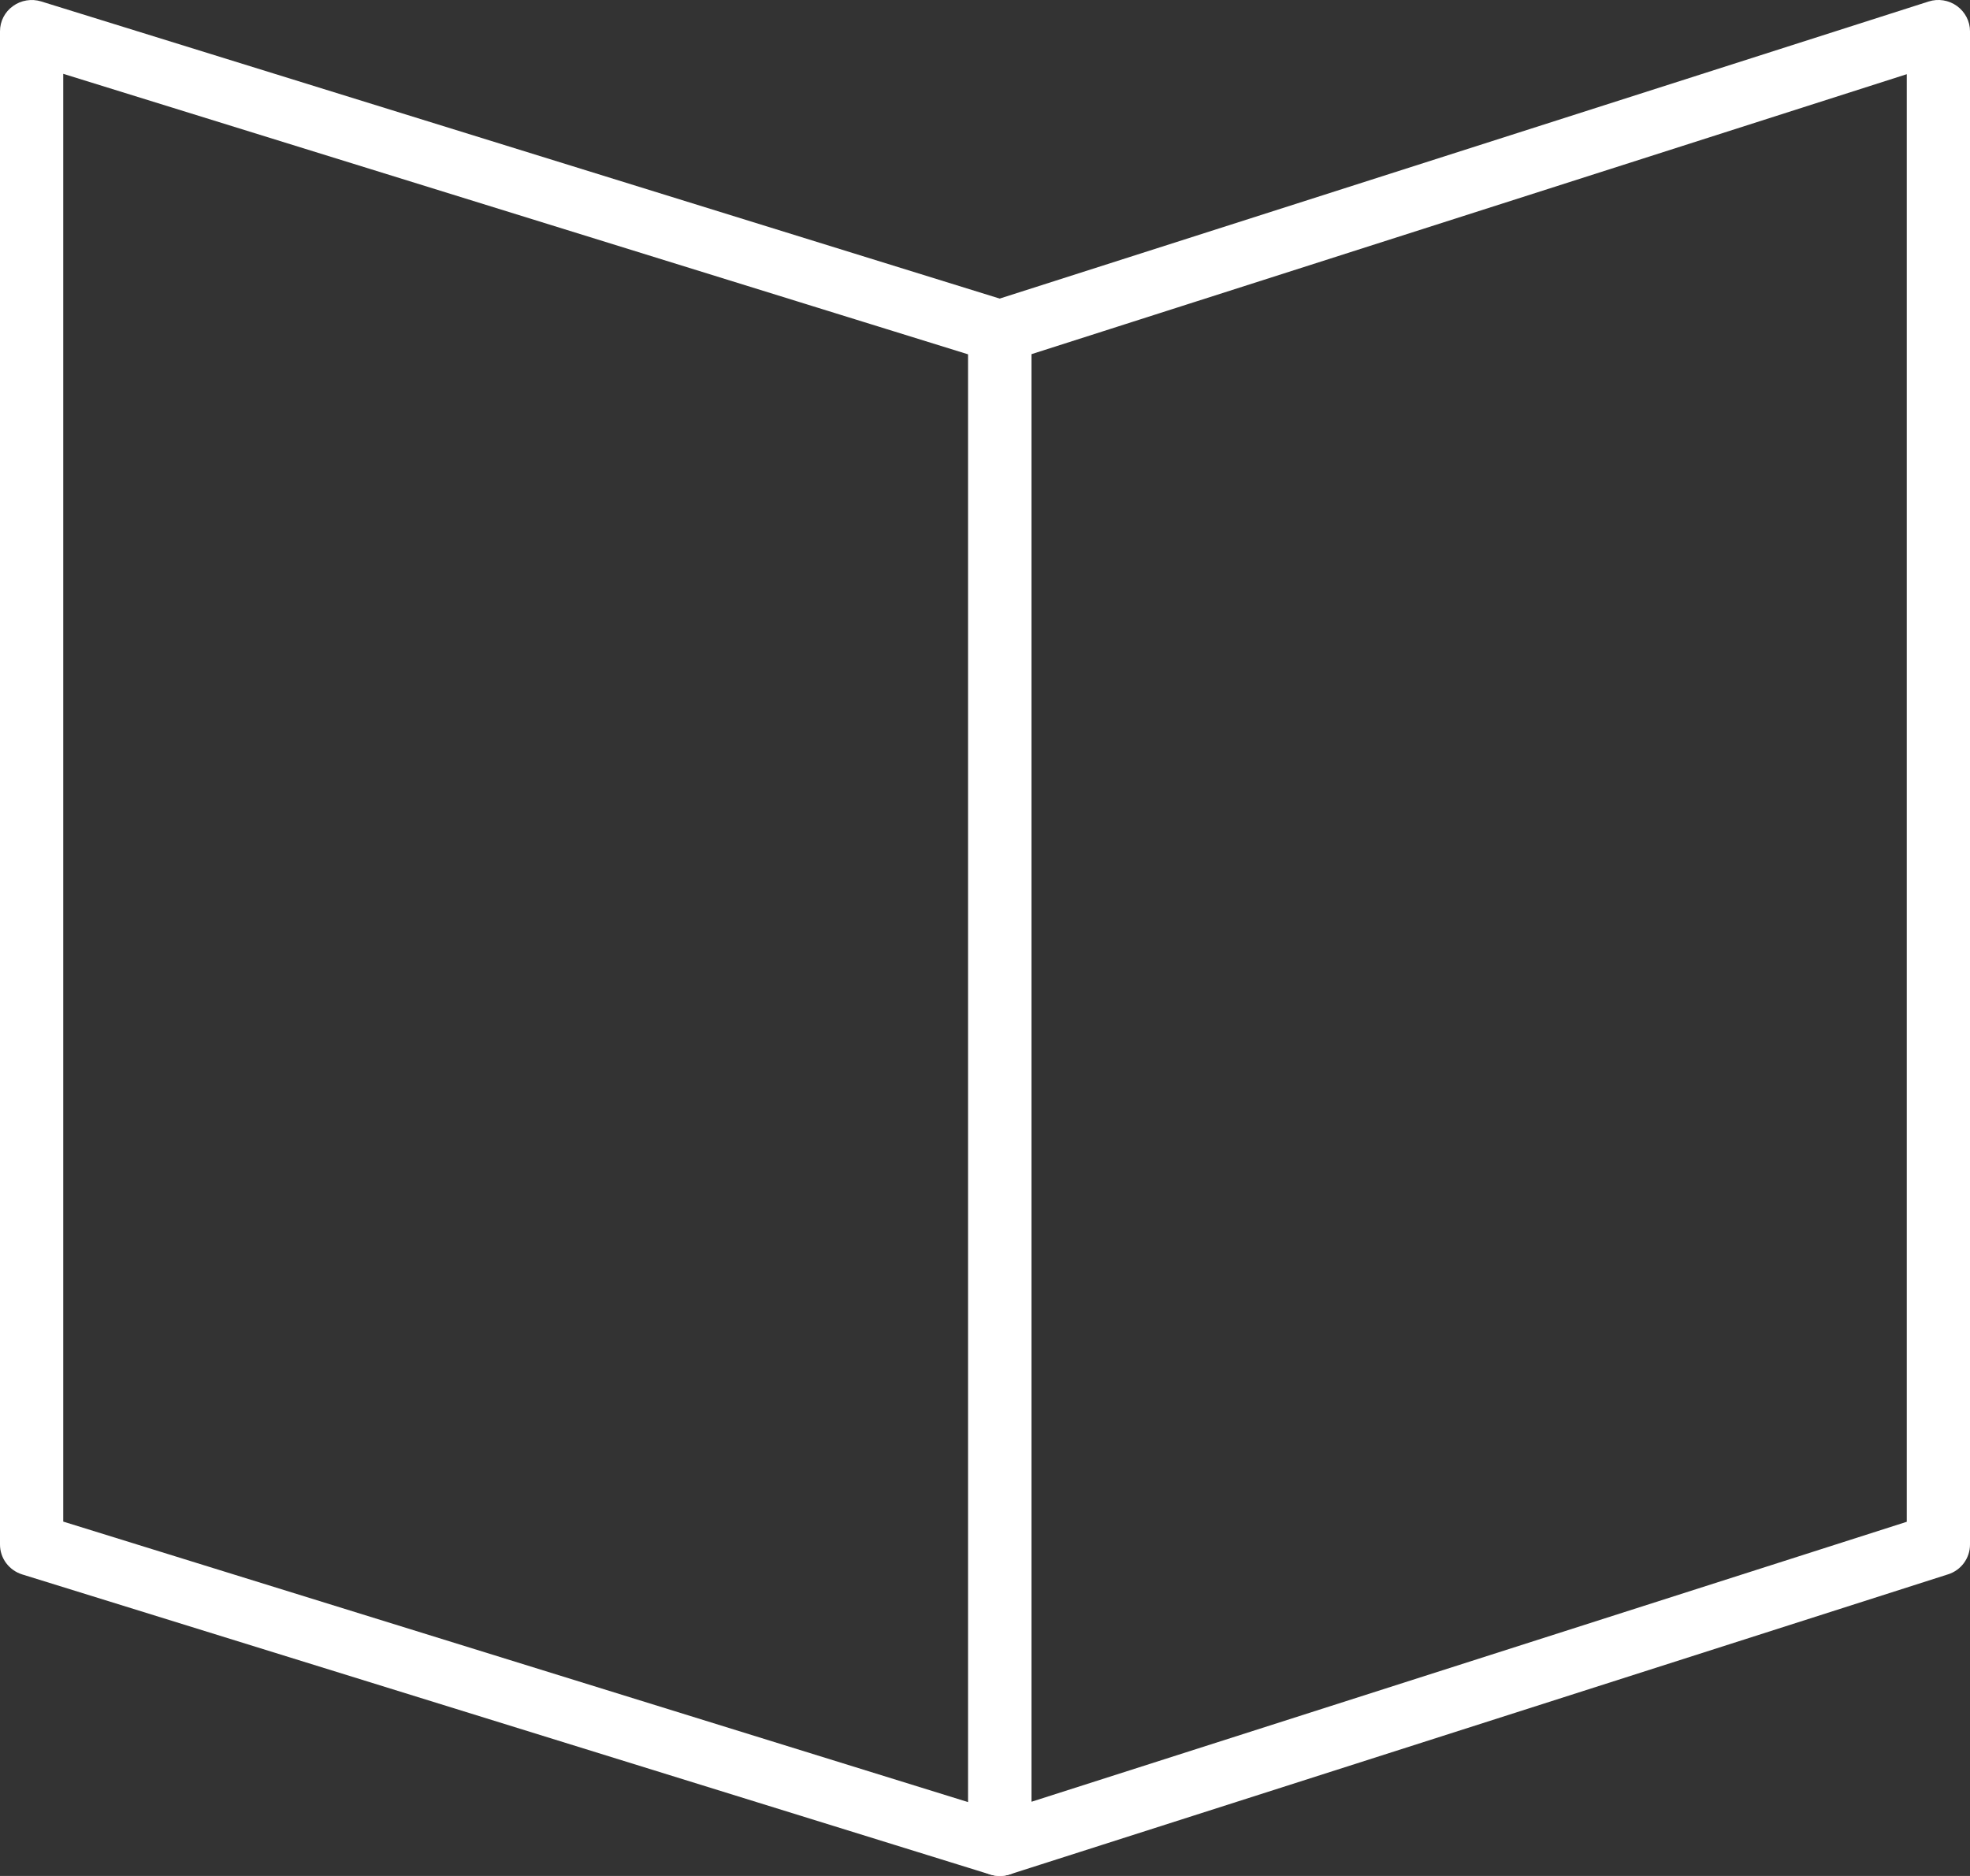 <svg width="21" height="20" viewBox="0 0 21 20" fill="none" xmlns="http://www.w3.org/2000/svg">
<rect x="0" y="0" width="21" height="20" fill="#333333" stroke="none"/>
<path d="M10.995 3.776V19.209L20.326 16.224V0.791L10.995 3.776ZM10.658 20C10.588 20 10.518 19.978 10.46 19.936C10.373 19.873 10.321 19.773 10.321 19.667V3.533C10.321 3.389 10.415 3.26 10.554 3.216L20.559 0.016C20.661 -0.017 20.774 0.001 20.861 0.064C20.948 0.127 21 0.227 21 0.333V16.467C21 16.611 20.906 16.74 20.767 16.784L10.762 19.984C10.728 19.995 10.693 20 10.658 20Z" fill="white"/>
<path d="M0.674 16.222L10.321 19.213V3.778L0.674 0.787V16.222ZM10.658 20C10.624 20 10.59 19.995 10.557 19.985L0.236 16.785C0.096 16.741 0 16.613 0 16.467V0.333C0 0.227 0.051 0.127 0.138 0.065C0.224 0.002 0.337 -0.016 0.438 0.015L10.759 3.215C10.899 3.259 10.995 3.387 10.995 3.533V19.666C10.995 19.773 10.944 19.872 10.857 19.935C10.799 19.978 10.729 20 10.658 20" fill="white"/>
</svg>
